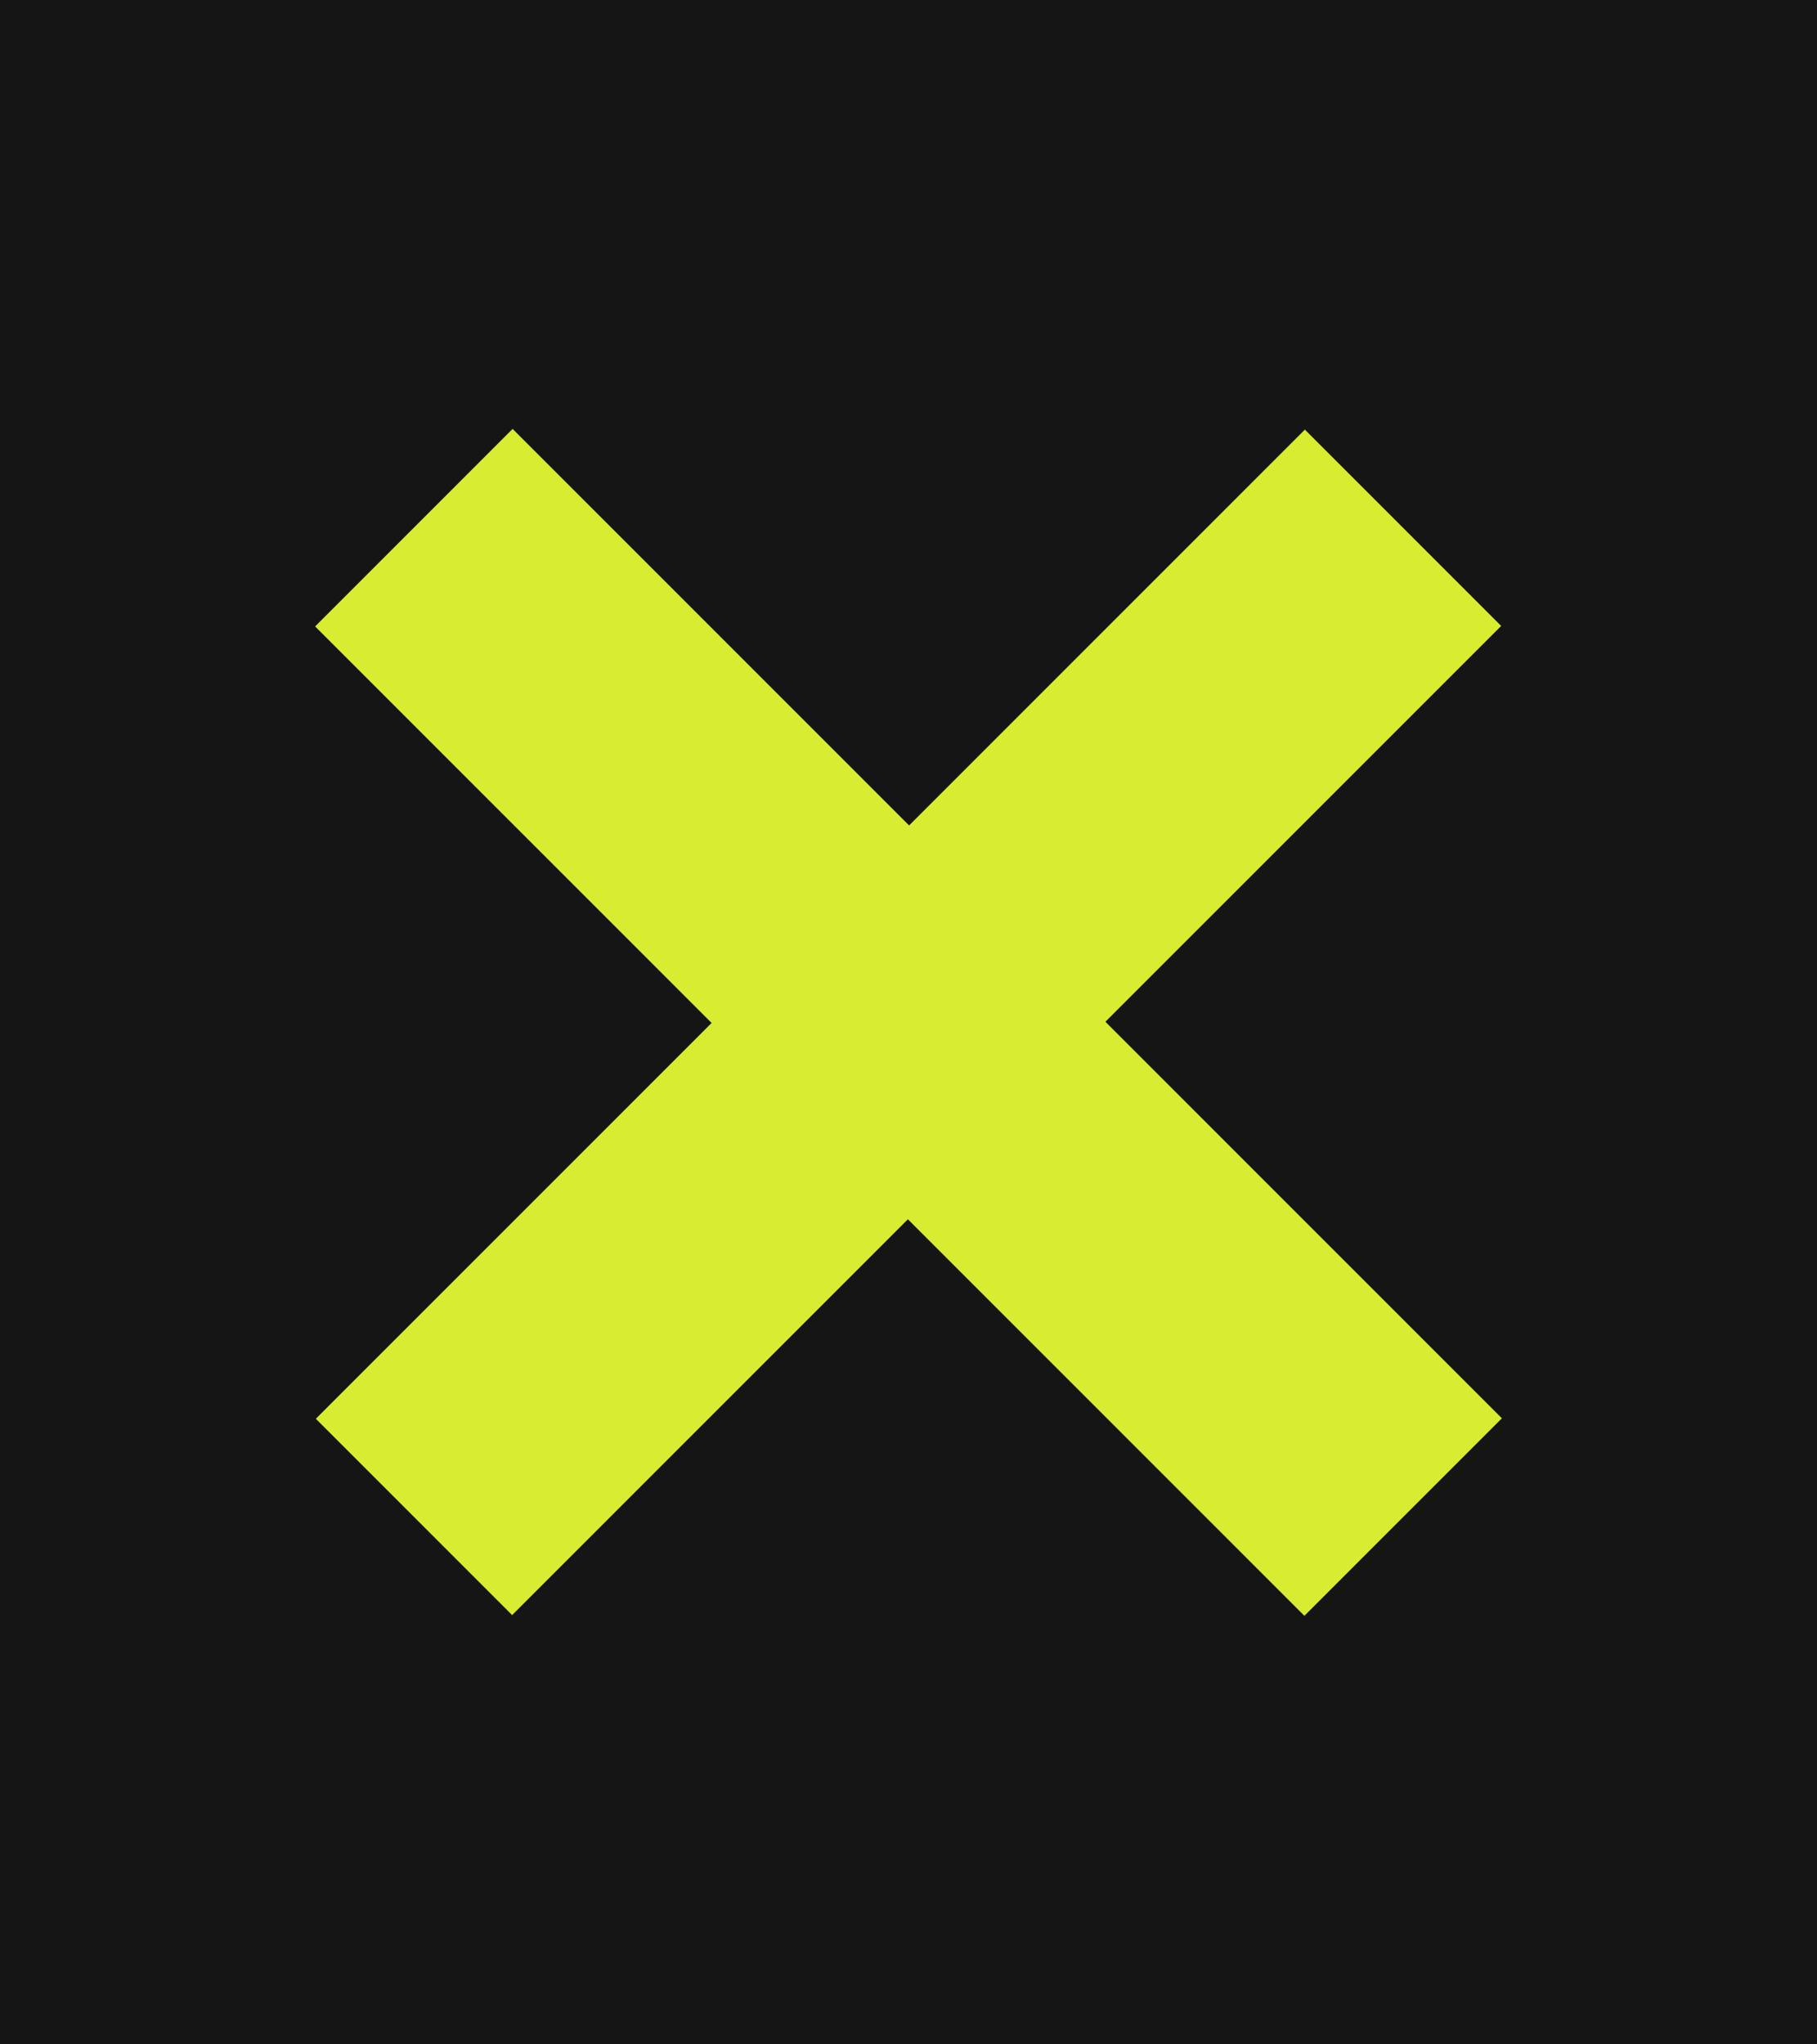 <svg xmlns="http://www.w3.org/2000/svg" width="2560" height="2880" viewBox="0 0 2560 2880"><g data-name="Group 68"><path data-name="Rectangle 165" fill="#151515" d="M0 0h2560v2880H0z"/><path data-name="Rectangle 168" fill="#d8ec32" d="m1838.452 605.227 276.57 276.57L721.549 2275.274l-276.57-276.571z"/><path data-name="Rectangle 169" fill="#d8ec32" d="m2116.023 1998.033-278.239 278.239L443.977 882.465l278.239-278.24z"/></g></svg>